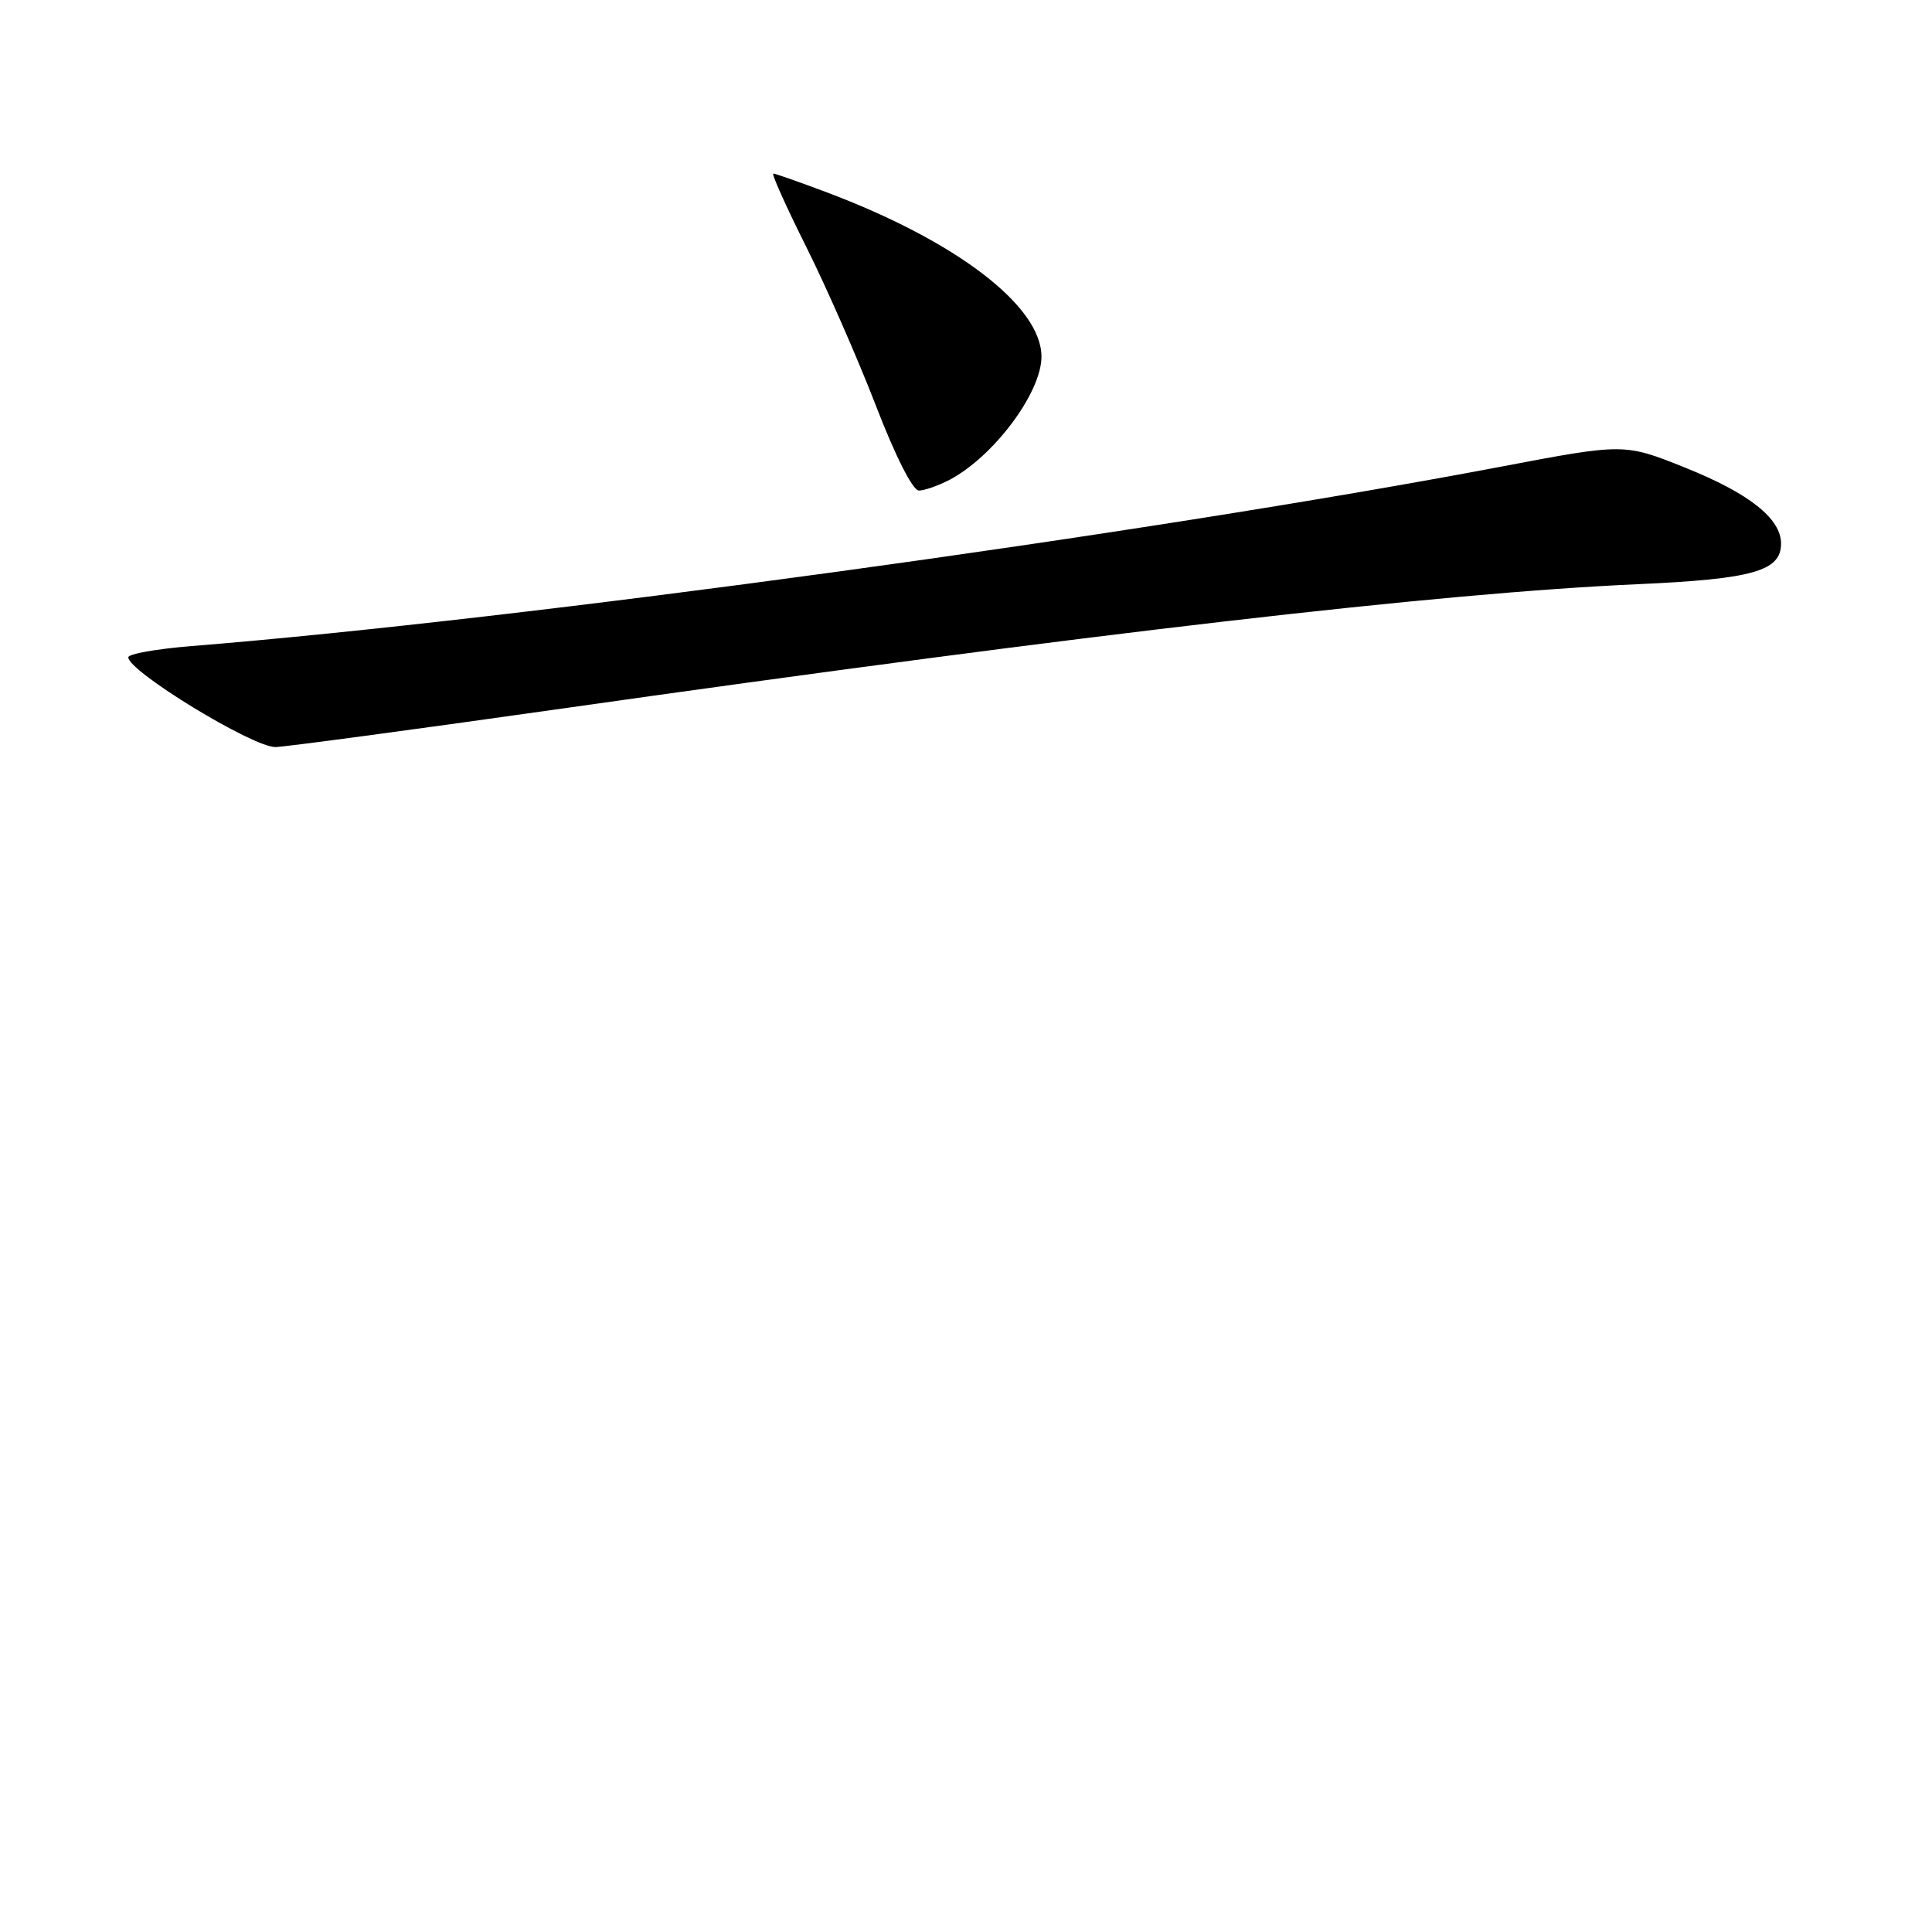 <?xml version="1.0" encoding="UTF-8" standalone="no"?>
<!DOCTYPE svg PUBLIC "-//W3C//DTD SVG 1.1//EN" "http://www.w3.org/Graphics/SVG/1.1/DTD/svg11.dtd" >
<svg xmlns="http://www.w3.org/2000/svg" xmlns:xlink="http://www.w3.org/1999/xlink" version="1.1" viewBox="0 0 256 256">
 <g >
 <path fill="currentColor"
d=" M 73.48 94.03 C 145.09 83.86 190.84 78.57 217.00 77.41 C 232.24 76.73 236.00 75.67 236.00 72.03 C 236.00 68.72 231.79 65.38 223.37 62.00 C 215.24 58.73 215.24 58.73 198.87 61.84 C 151.60 70.81 69.39 82.07 25.25 85.62 C 20.71 85.99 17.00 86.65 17.00 87.10 C 17.00 88.95 33.40 98.97 36.48 98.99 C 37.56 98.99 54.21 96.76 73.48 94.03 Z  M 125.80 63.59 C 131.66 60.51 138.00 52.03 138.00 47.26 C 138.00 40.56 126.76 31.96 109.54 25.48 C 105.92 24.12 102.74 23.00 102.47 23.00 C 102.20 23.00 104.17 27.39 106.85 32.75 C 109.53 38.11 113.67 47.56 116.06 53.75 C 118.62 60.41 120.95 65.00 121.75 65.00 C 122.49 65.00 124.31 64.36 125.80 63.59 Z "/>
</g>
</svg>